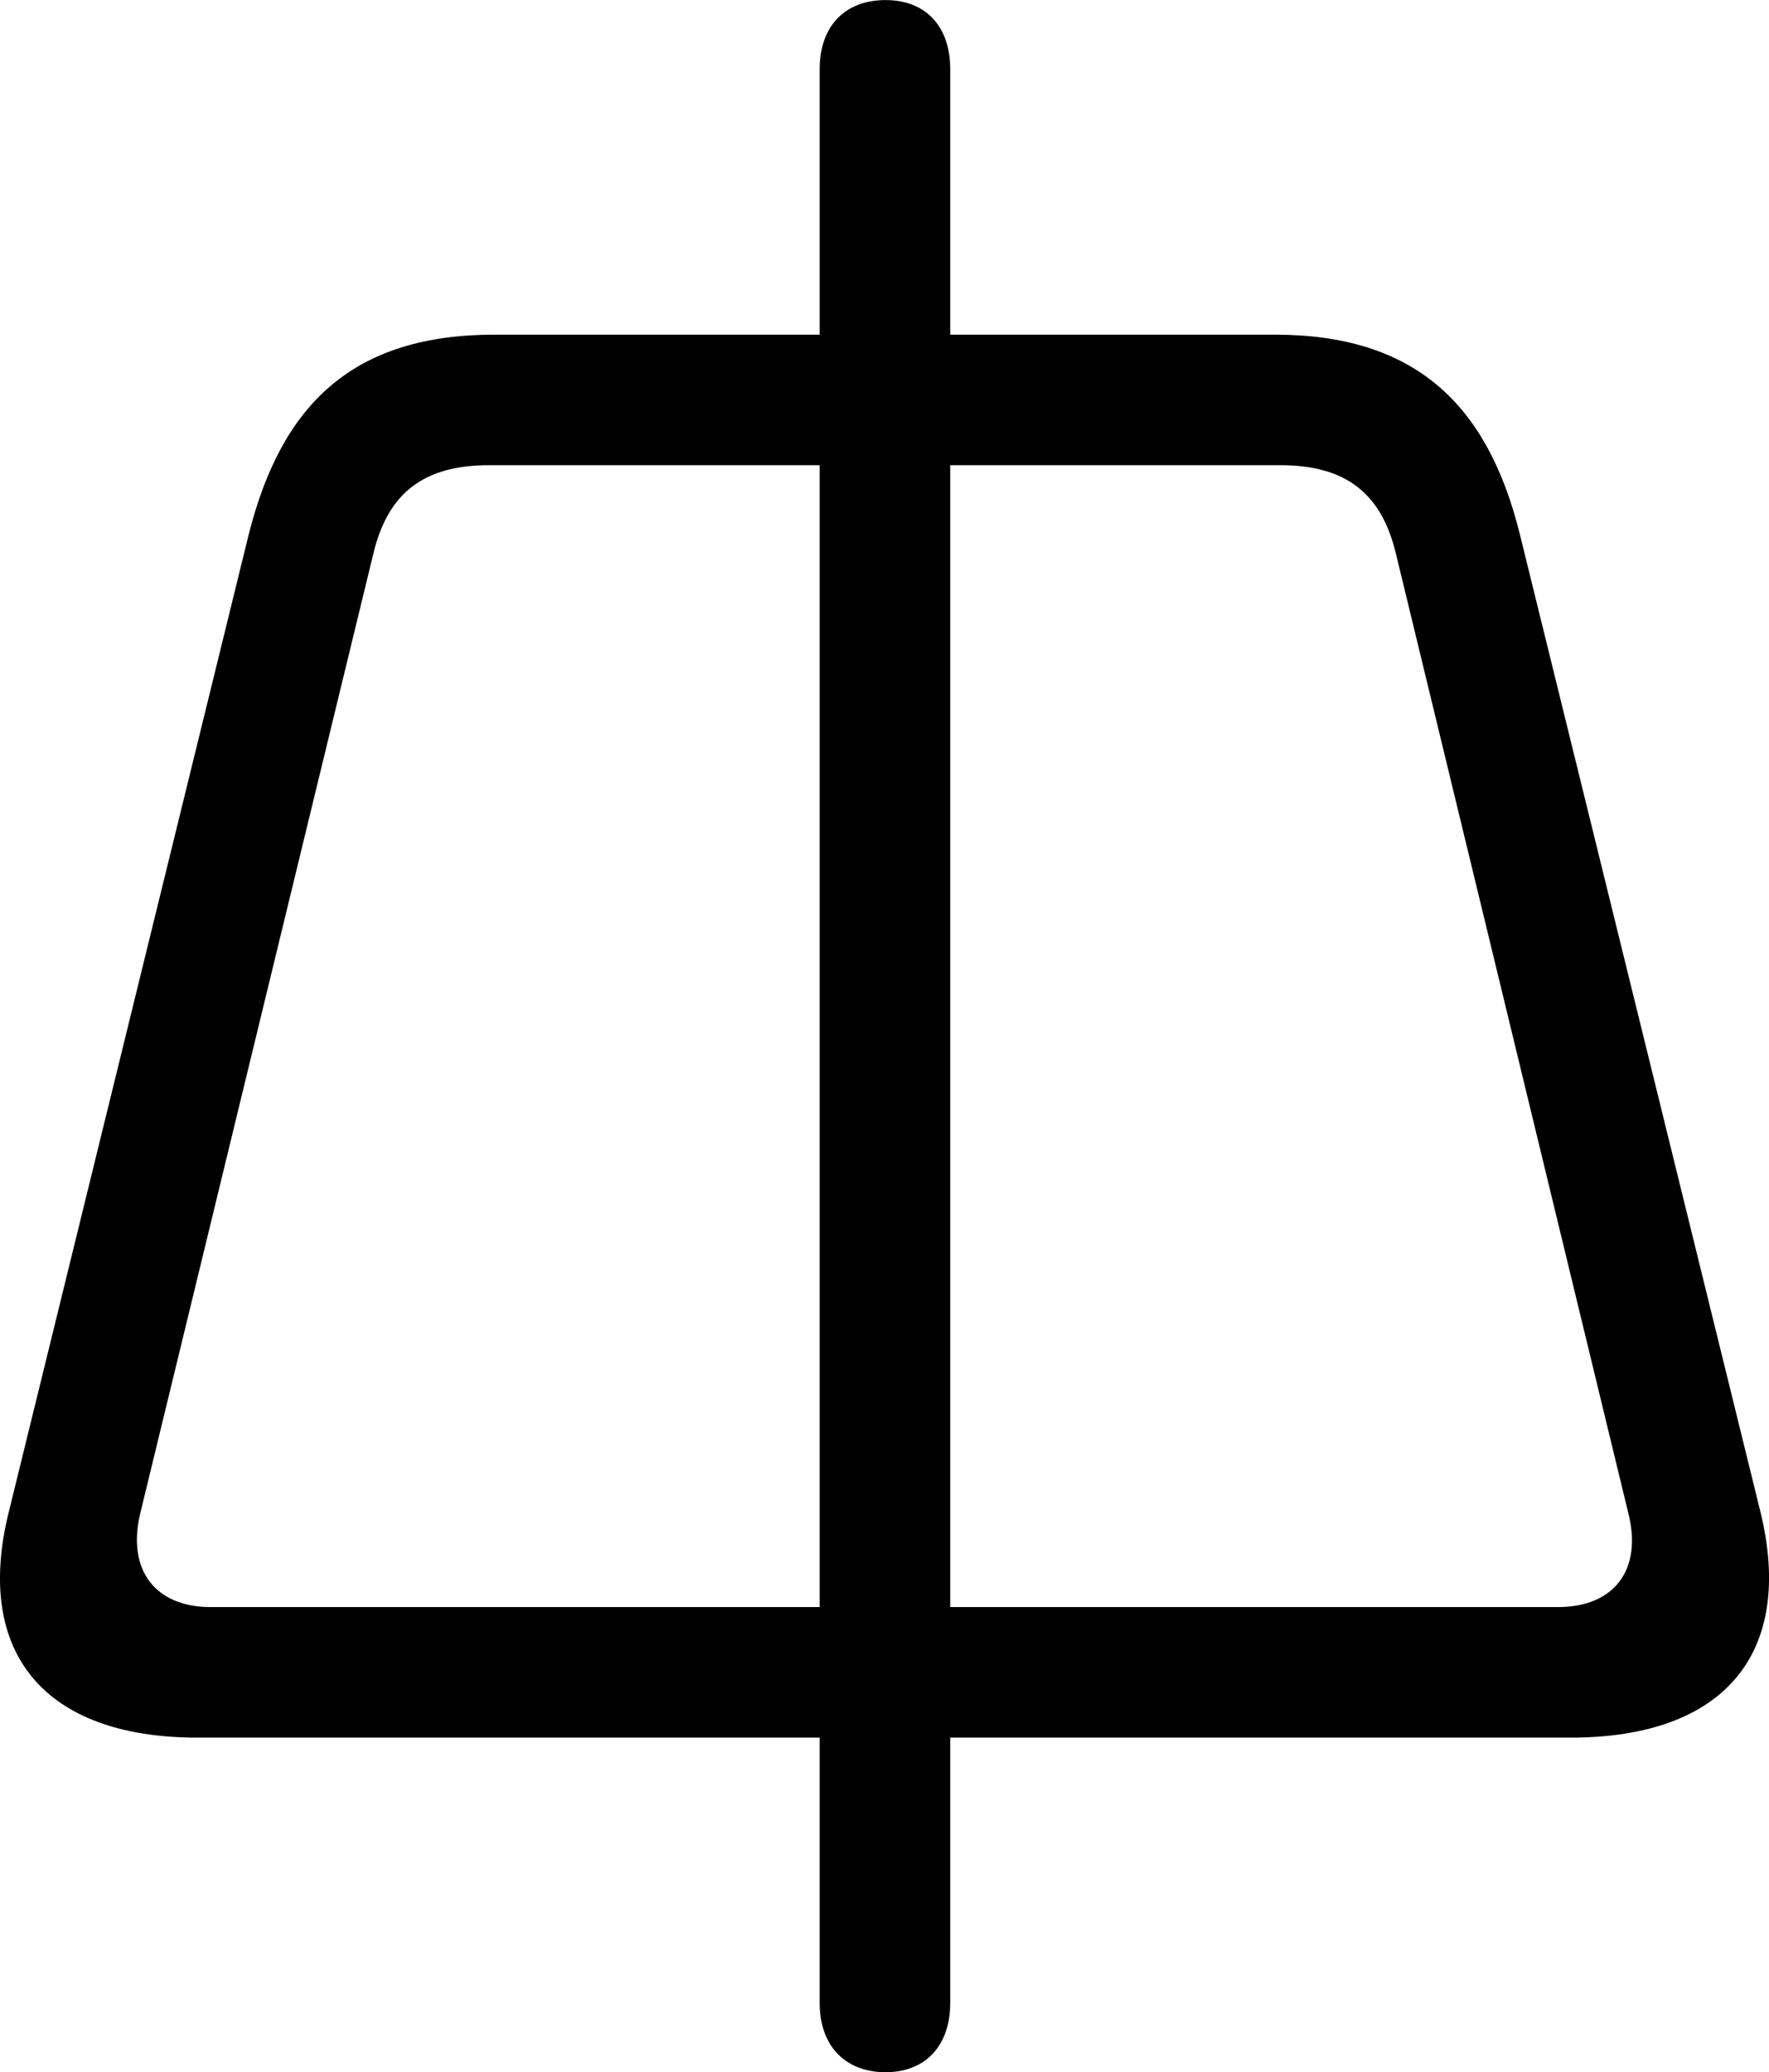 
<svg
    viewBox="0 0 27.918 32.703"
    xmlns="http://www.w3.org/2000/svg"
>
    <path
        fill="inherit"
        d="M0.136 23.871C-0.404 26.061 0.676 27.421 3.116 27.421H12.936V31.611C12.936 32.281 13.336 32.701 13.976 32.701C14.606 32.701 14.996 32.281 14.996 31.611V27.421H24.786C27.246 27.421 28.316 26.061 27.786 23.871L23.986 8.431C23.476 6.371 22.326 5.281 20.116 5.281H14.996V1.091C14.996 0.411 14.606 0.001 13.976 0.001C13.336 0.001 12.936 0.411 12.936 1.091V5.281H7.806C5.576 5.281 4.446 6.371 3.926 8.431ZM2.216 23.871L5.896 8.721C6.126 7.781 6.686 7.341 7.716 7.341H12.936V25.361H3.326C2.446 25.361 1.996 24.771 2.216 23.871ZM20.206 7.341C21.236 7.341 21.796 7.781 22.026 8.721L25.696 23.871C25.926 24.771 25.476 25.361 24.586 25.361H14.996V7.341Z"
        fillRule="evenodd"
        clipRule="evenodd"
    />
</svg>
        